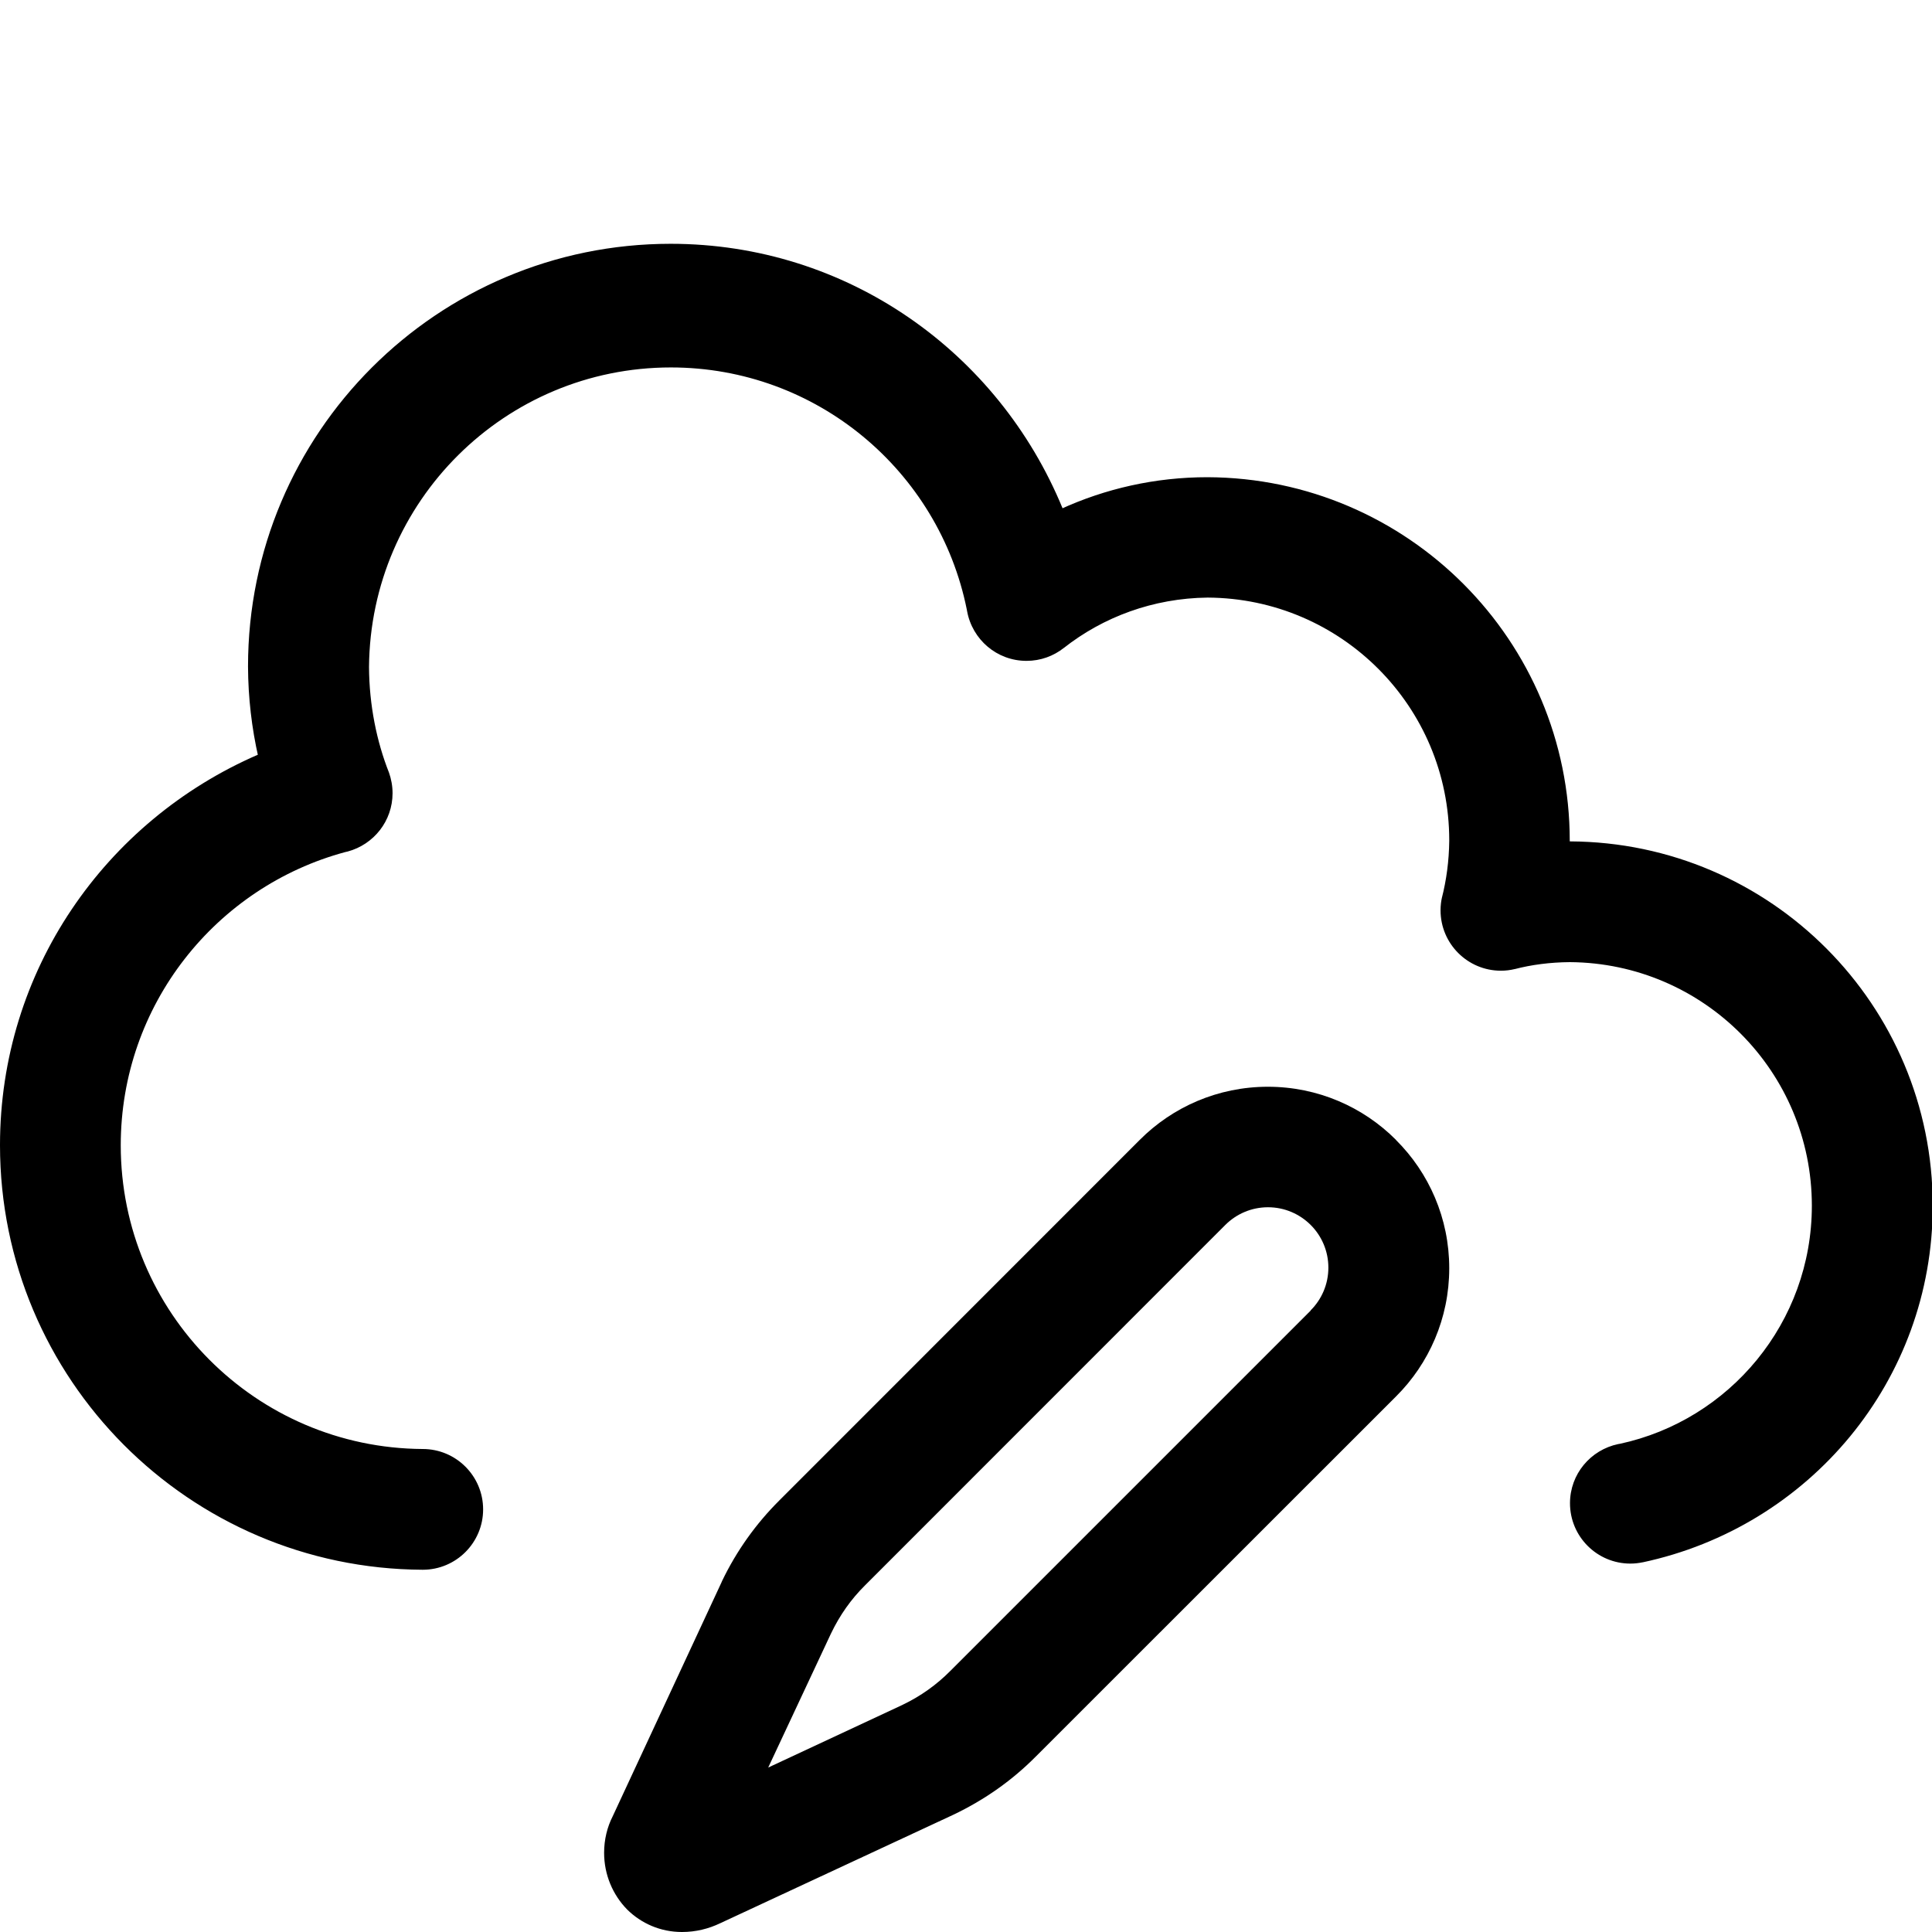 <svg version="1.1" xmlns="http://www.w3.org/2000/svg" width="16" height="16" viewBox="0 0 16 16">
<title>cloud-edit</title>
<path d="M13 6.968v0c0-0.001 0-0.003 0-0.004 0-1.659-1.342-3.005-2.999-3.012h-0.001c-0.435 0-0.847 0.095-1.218 0.265l0.018-0.007c-0.533-1.295-1.785-2.191-3.246-2.191-1.933 0-3.5 1.567-3.5 3.5v0c0.001 0.26 0.031 0.512 0.086 0.754l-0.004-0.023c-1.267 0.55-2.136 1.791-2.136 3.234 0 1.936 1.565 3.507 3.5 3.516h0.001c0.276 0 0.5-0.224 0.5-0.5s-0.224-0.5-0.5-0.5v0c-1.383-0.008-2.501-1.131-2.501-2.515 0-1.163 0.789-2.141 1.861-2.429l0.018-0.004c0.216-0.058 0.372-0.253 0.372-0.483 0-0.060-0.011-0.118-0.030-0.172l0.001 0.003c-0.103-0.26-0.164-0.56-0.166-0.875v-0.001c0.011-1.372 1.126-2.481 2.5-2.481 1.21 0 2.219 0.86 2.45 2.002l0.003 0.016c0.043 0.236 0.247 0.412 0.492 0.412 0.117 0 0.224-0.040 0.309-0.107l-0.001 0.001c0.326-0.257 0.741-0.413 1.192-0.418l0.001-0c1.106 0.006 2 0.903 2 2.010 0 0.002 0 0.004-0 0.006v-0c-0.002 0.164-0.023 0.323-0.062 0.475l0.003-0.014c-0.008 0.034-0.013 0.073-0.013 0.113 0 0.276 0.224 0.5 0.5 0.5 0.040 0 0.079-0.005 0.116-0.014l-0.003 0.001c0.137-0.036 0.295-0.057 0.458-0.058h0.001c1.108 0.008 2.003 0.908 2.003 2.017 0 0.967-0.681 1.776-1.59 1.972l-0.013 0.002c-0.23 0.048-0.4 0.249-0.4 0.49 0 0.276 0.224 0.5 0.5 0.5 0.035 0 0.070-0.004 0.103-0.011l-0.003 0.001c1.382-0.294 2.404-1.505 2.404-2.954 0-1.662-1.343-3.009-3.003-3.017h-0.001z"></path>
<path d="M11.561 9.44c-0.271-0.272-0.647-0.44-1.061-0.44s-0.79 0.168-1.061 0.44l-2.984 2.985c-0.194 0.193-0.355 0.418-0.475 0.668l-0.006 0.014-0.9 1.935c-0.045 0.088-0.071 0.192-0.071 0.302 0 0.182 0.072 0.348 0.19 0.469l-0-0c0.117 0.116 0.277 0.187 0.454 0.187 0.001 0 0.001 0 0.002 0h-0c0.113-0 0.221-0.027 0.316-0.073l-0.004 0.002 1.934-0.9c0.264-0.126 0.489-0.287 0.682-0.481l2.985-2.984c0.272-0.271 0.44-0.647 0.44-1.061s-0.168-0.79-0.44-1.061l-0-0zM10.854 10.854l-2.985 2.985c-0.113 0.114-0.245 0.208-0.391 0.278l-0.008 0.004-1.108 0.517 0.519-1.108c0.074-0.155 0.168-0.287 0.282-0.4l2.984-2.985c0.091-0.091 0.216-0.147 0.354-0.147s0.263 0.056 0.354 0.147l0 0c0.090 0.090 0.146 0.215 0.146 0.353s-0.056 0.263-0.146 0.353l0-0z"></path>
</svg>
